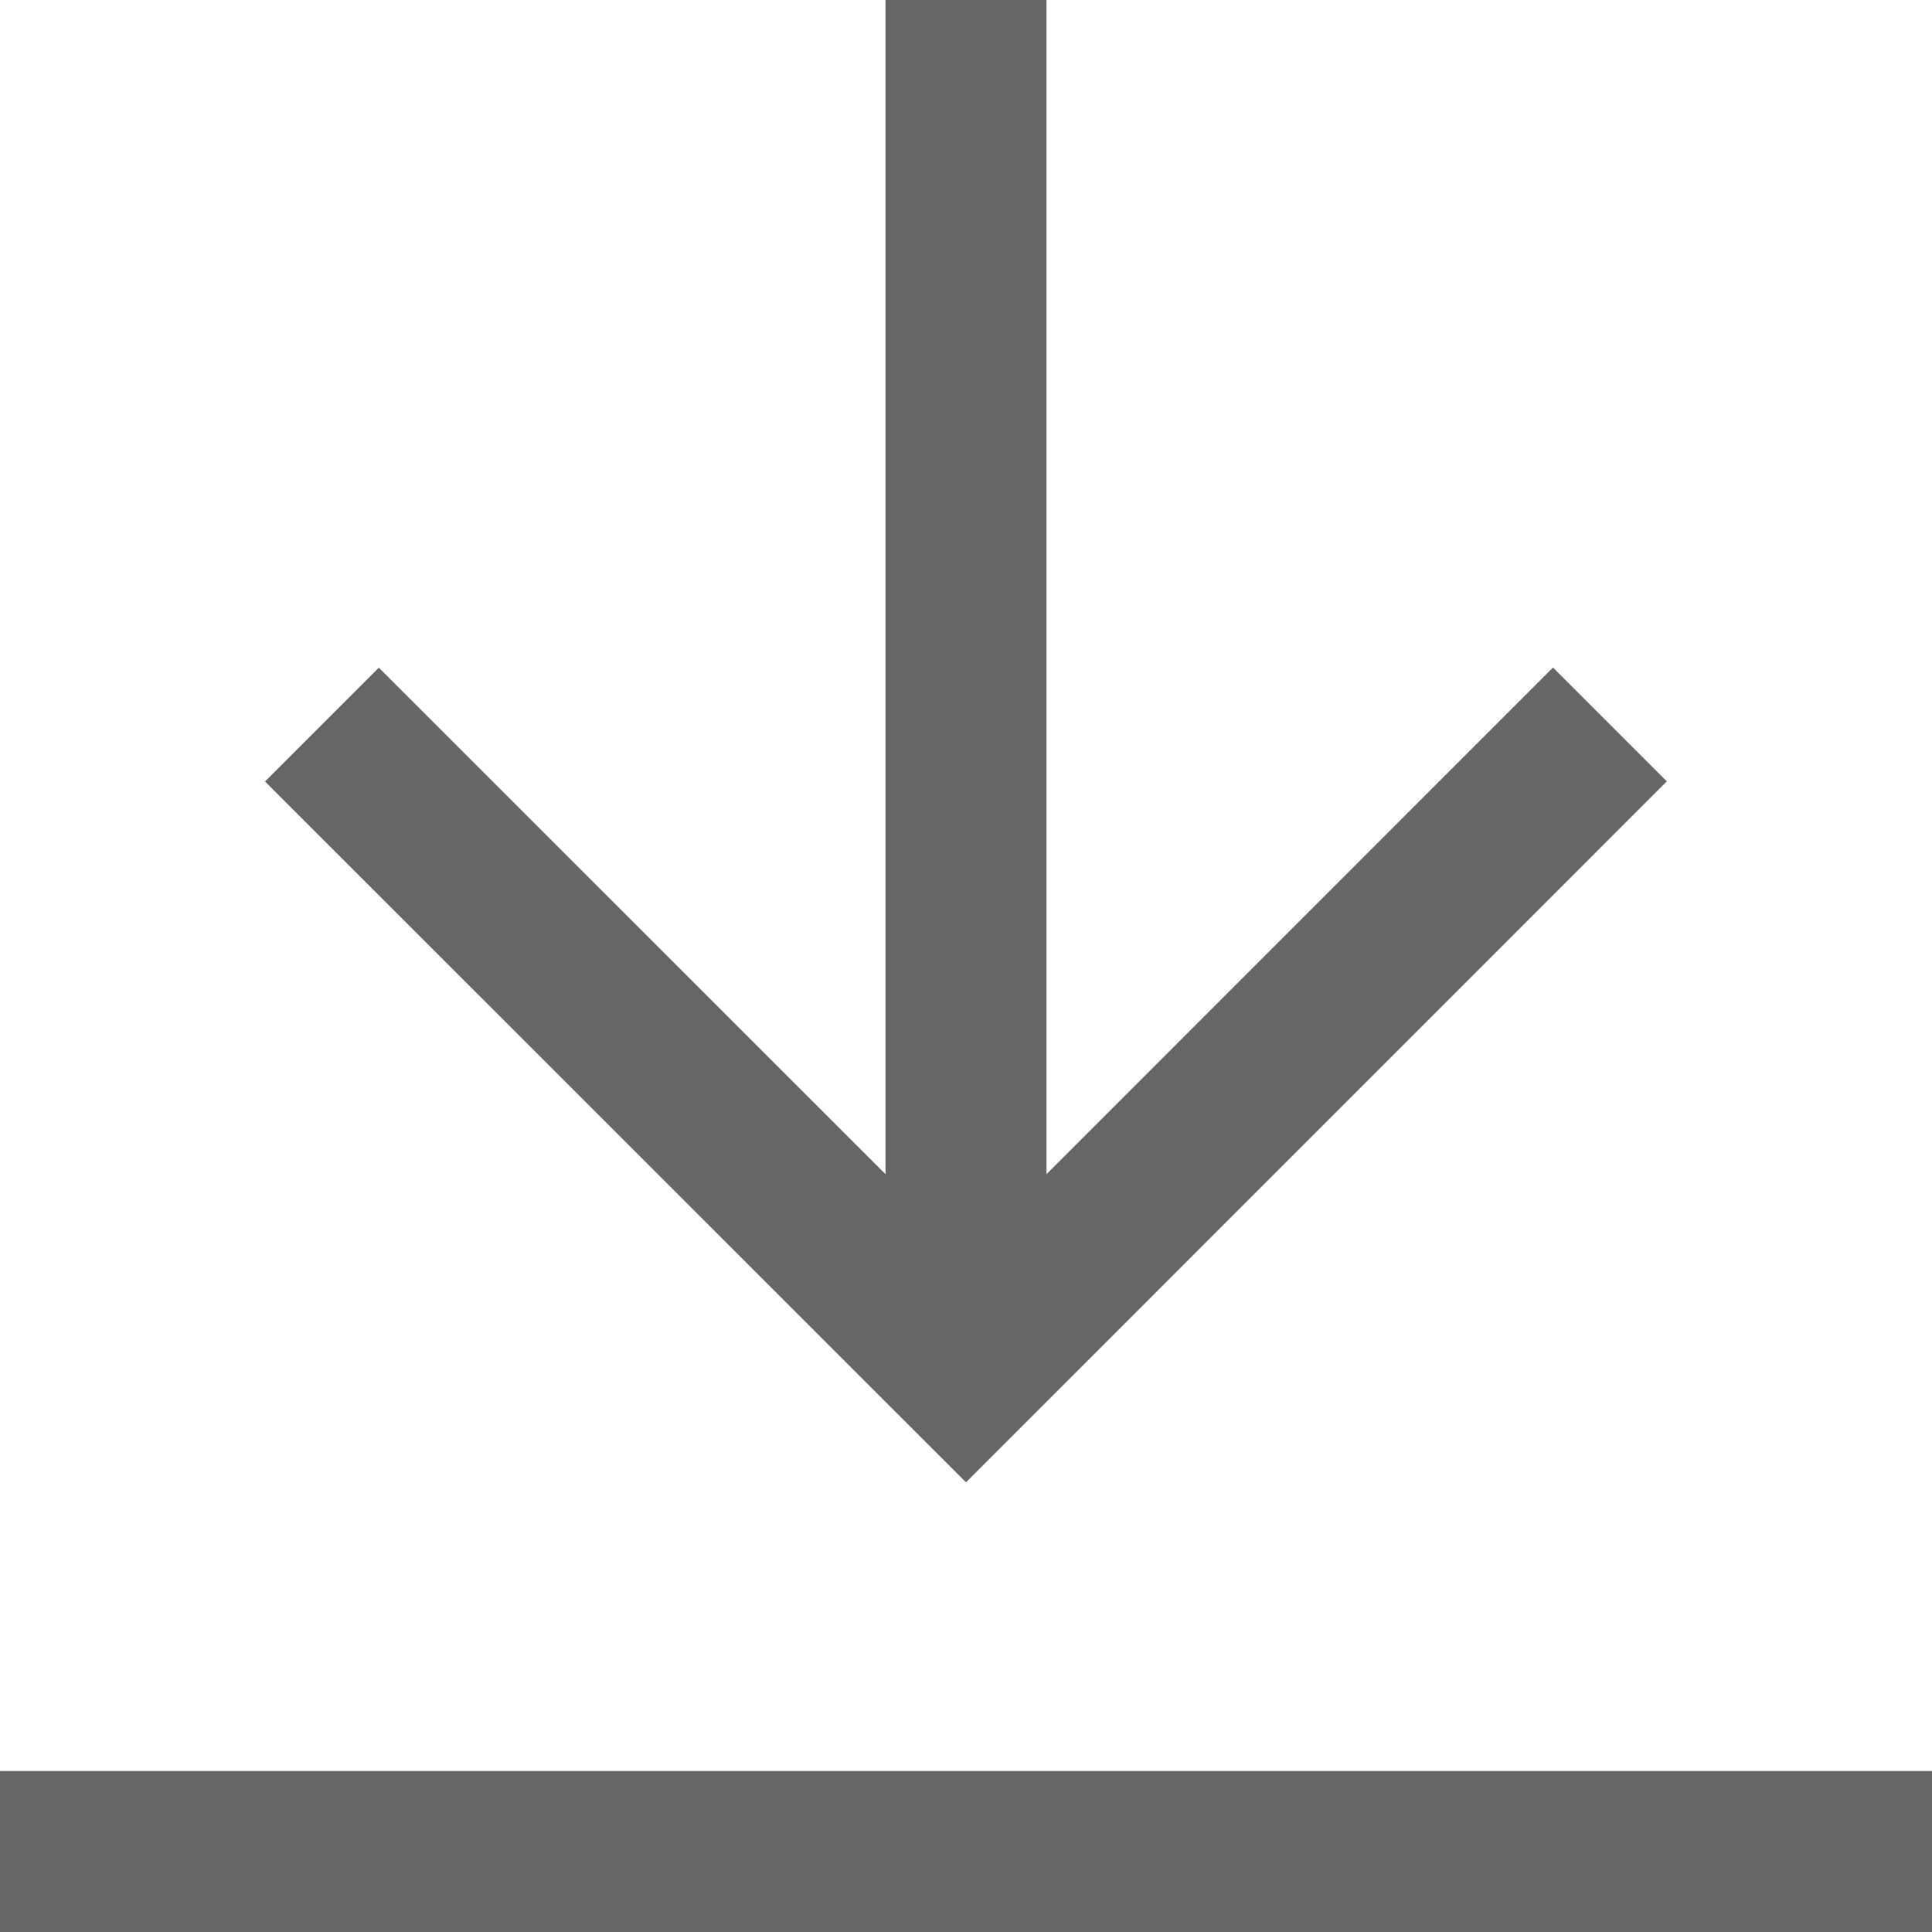 <svg xmlns='http://www.w3.org/2000/svg' width='12' height='12'><g fill='#666' data-name='Group 10'><path d='M0 11h12v1H0Z' data-name='Path 4 - Outline'/><path d='M5.5 0h1v8h-1Z' data-name='Path 5 - Outline'/><path d='M6 9.207 1.646 4.854l.707-.707L6 7.793l3.646-3.647.707.707Z' data-name='Path 6 - Outline'/></g></svg>